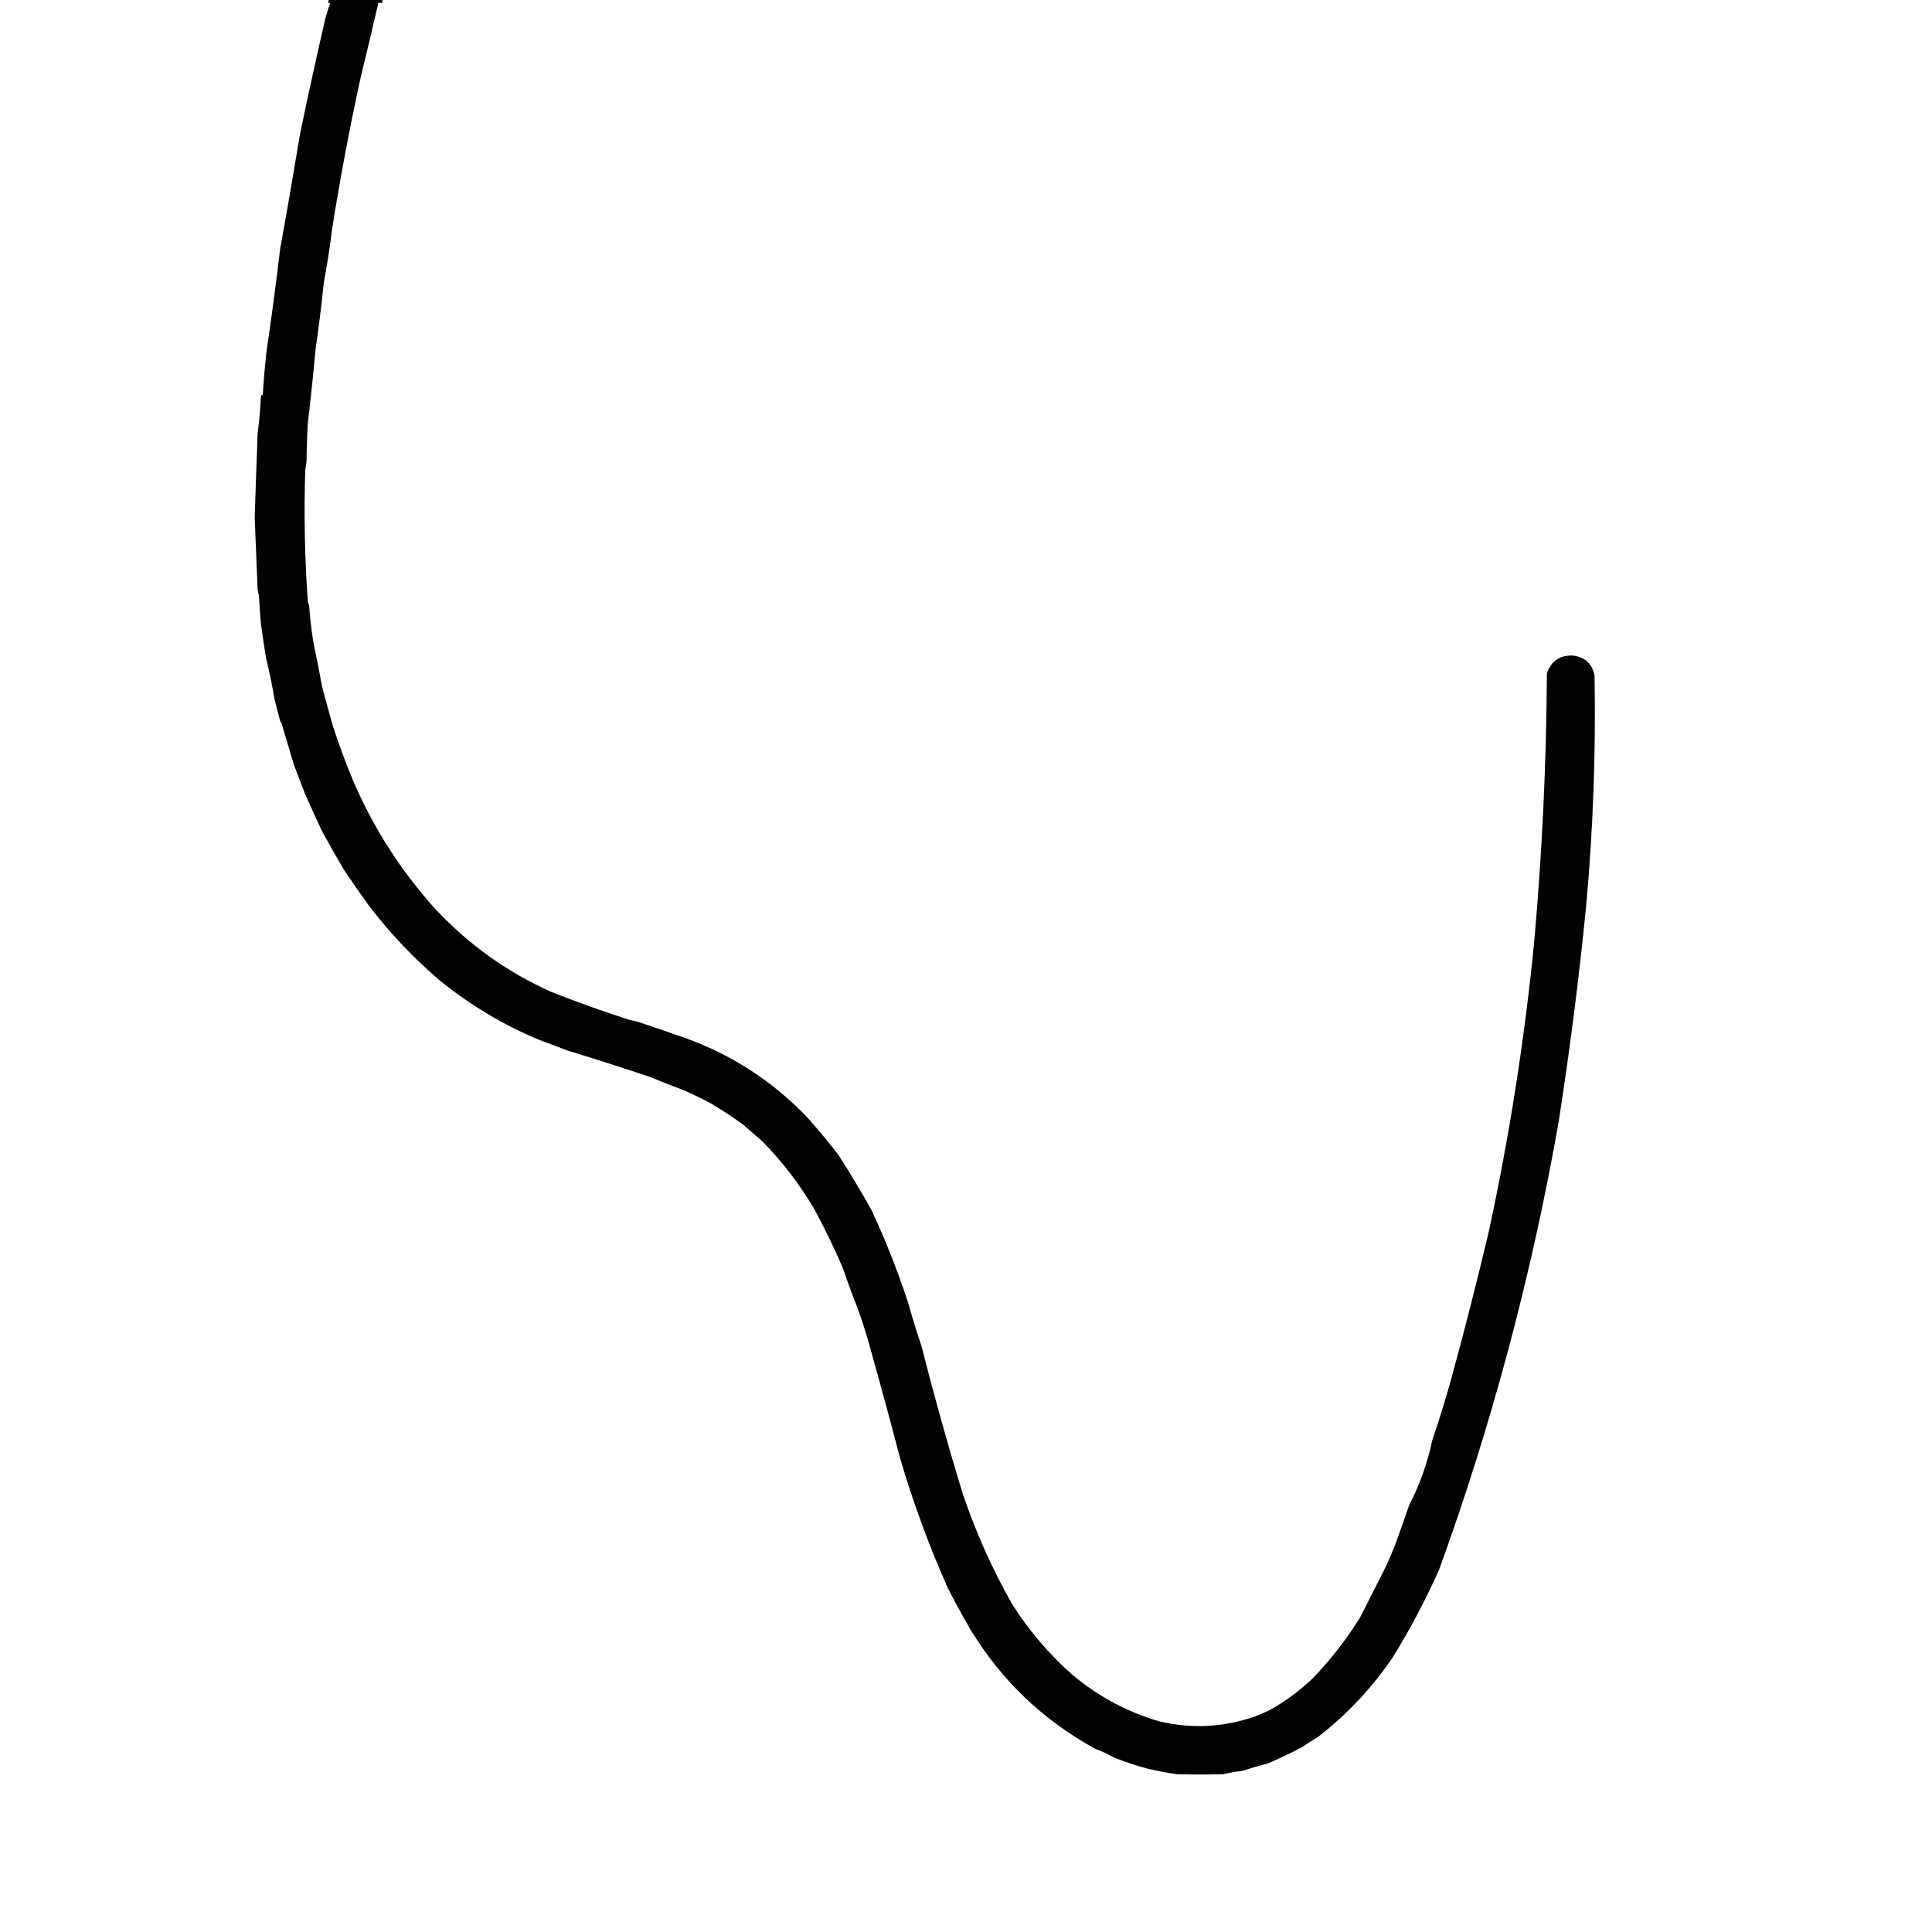 <svg xmlns="http://www.w3.org/2000/svg" version="1.1" width="3000px" height="3000px" style="shape-rendering:geometricPrecision; text-rendering:geometricPrecision; image-rendering:optimizeQuality; fill-rule:evenodd; clip-rule:evenodd" xmlns:xlink="http://www.w3.org/1999/xlink">
<g><path style="opacity:0.99" fill="#000000" d="M 510.5,-0.5 C 538.5,-0.5 566.5,-0.5 594.5,-0.5C 593.699,1.042 593.366,2.708 593.5,4.5C 591.5,4.5 589.5,4.5 587.5,4.5C 578.621,43.25 569.454,81.917 560,120.5C 543.136,197.737 528.469,275.404 516,353.5C 512.586,381.639 508.253,409.639 503,437.5C 499.381,472.593 495.048,507.593 490,542.5C 486.486,580.883 482.486,619.216 478,657.5C 476.855,677.147 476.189,696.813 476,716.5C 475.579,720.872 474.912,725.205 474,729.5C 471.809,798.07 473.142,866.403 478,934.5C 478.667,936.5 479.333,938.5 480,940.5C 481.436,960.32 483.769,979.987 487,999.5C 491.709,1021.38 496.042,1043.38 500,1065.5C 505.348,1086.22 511.015,1106.89 517,1127.5C 526.158,1155.84 536.491,1183.84 548,1211.5C 579.513,1285.16 622.179,1351.83 676,1411.5C 727.466,1466.59 787.3,1509.43 855.5,1540C 895.997,1556.04 936.997,1570.71 978.5,1584C 981.833,1584.67 985.167,1585.33 988.5,1586C 1013.92,1594.42 1039.25,1603.08 1064.5,1612C 1136.69,1638.04 1199.52,1678.87 1253,1734.5C 1270.09,1753.58 1286.42,1773.25 1302,1793.5C 1319.86,1821.35 1336.86,1849.68 1353,1878.5C 1374.94,1925.32 1393.94,1973.32 1410,2022.5C 1416.4,2045.38 1423.4,2068.04 1431,2090.5C 1450.18,2166.36 1471.18,2241.69 1494,2316.5C 1514.36,2377.54 1540.36,2435.87 1572,2491.5C 1597.7,2531.88 1628.54,2568.05 1664.5,2600C 1704.71,2633.95 1750.05,2658.29 1800.5,2673C 1851.06,2684.84 1900.73,2682.17 1949.5,2665C 1956.53,2661.99 1963.53,2658.99 1970.5,2656C 1995.76,2642.08 2018.76,2625.08 2039.5,2605C 2066.95,2576.22 2091.11,2545.05 2112,2511.5C 2125.11,2485.77 2138.11,2460.1 2151,2434.5C 2157.22,2421.39 2162.89,2408.05 2168,2394.5C 2174.82,2375.57 2181.48,2356.57 2188,2337.5C 2204.55,2305.51 2216.55,2271.85 2224,2236.5C 2234.14,2206.73 2243.48,2176.73 2252,2146.5C 2273.4,2068.52 2293.4,1990.19 2312,1911.5C 2343.77,1764.19 2367.11,1615.53 2382,1465.5C 2394.57,1325.79 2401.23,1185.79 2402,1045.5C 2408.9,1025.94 2422.73,1016.77 2443.5,1018C 2461.88,1020.71 2472.71,1031.21 2476,1049.5C 2478.11,1168.73 2473.78,1287.73 2463,1406.5C 2451.86,1519.27 2437.53,1631.6 2420,1743.5C 2378.31,1980.03 2316.64,2211.03 2235,2436.5C 2213.78,2484.27 2189.45,2530.27 2162,2574.5C 2129.69,2621.81 2090.86,2662.97 2045.5,2698C 2037.83,2702.17 2030.49,2706.83 2023.5,2712C 2005.79,2721.45 1987.79,2730.12 1969.5,2738C 1955.66,2741.63 1942,2745.63 1928.5,2750C 1918.68,2750.95 1909.01,2752.61 1899.5,2755C 1875.5,2755.67 1851.5,2755.67 1827.5,2755C 1811.71,2752.72 1796.04,2749.72 1780.5,2746C 1763.18,2741.33 1746.18,2735.67 1729.5,2729C 1720.59,2723.77 1711.26,2719.44 1701.5,2716C 1620.05,2671.55 1555.21,2609.71 1507,2530.5C 1494.78,2509.39 1483.12,2488.06 1472,2466.5C 1442.9,2401.1 1418.24,2334.1 1398,2265.5C 1381.86,2203.93 1365.19,2142.59 1348,2081.5C 1342.92,2064 1337.26,2046.67 1331,2029.5C 1323.07,2009.79 1315.73,1989.79 1309,1969.5C 1295.67,1938.51 1281,1908.17 1265,1878.5C 1242.32,1839.67 1215.15,1804.17 1183.5,1772C 1173.5,1763.33 1163.5,1754.67 1153.5,1746C 1136.64,1733.78 1119.3,1722.44 1101.5,1712C 1089.29,1705.73 1076.96,1699.73 1064.5,1694C 1045.64,1686.96 1026.98,1679.63 1008.5,1672C 966.068,1657.79 923.401,1644.13 880.5,1631C 865.516,1625.34 850.516,1619.67 835.5,1614C 780.727,1590.97 730.06,1560.64 683.5,1523C 642.479,1488.11 605.646,1449.28 573,1406.5C 559.651,1388.14 546.651,1369.47 534,1350.5C 522.287,1330.67 510.954,1310.67 500,1290.5C 491.129,1271.54 482.463,1252.54 474,1233.5C 467.853,1217.93 461.853,1202.27 456,1186.5C 449.531,1165.11 443.197,1143.78 437,1122.5C 436.085,1121.67 435.419,1120.67 435,1119.5C 431.85,1107.9 428.85,1096.23 426,1084.5C 422.589,1063.28 418.256,1042.28 413,1021.5C 410.094,1003.54 407.428,985.541 405,967.5C 403.86,953.178 402.86,938.845 402,924.5C 401.118,921.211 400.452,917.877 400,914.5C 398.432,877.829 396.932,841.162 395.5,804.5C 396.839,760.997 398.339,717.331 400,673.5C 402.485,654.923 404.152,636.257 405,617.5C 405.333,615.833 405.667,614.167 406,612.5C 406.667,613.167 407.333,613.833 408,614.5C 409.342,591.113 411.342,567.779 414,544.5C 421.788,491.955 428.788,439.288 435,386.5C 445.808,326.931 456.141,267.264 466,207.5C 478.365,148.039 491.365,88.706 505,29.5C 507.237,21.226 509.737,13.059 512.5,5C 511.552,4.517 510.552,4.351 509.5,4.5C 509.629,2.784 509.962,1.117 510.5,-0.5 Z"/></g>
</svg>
